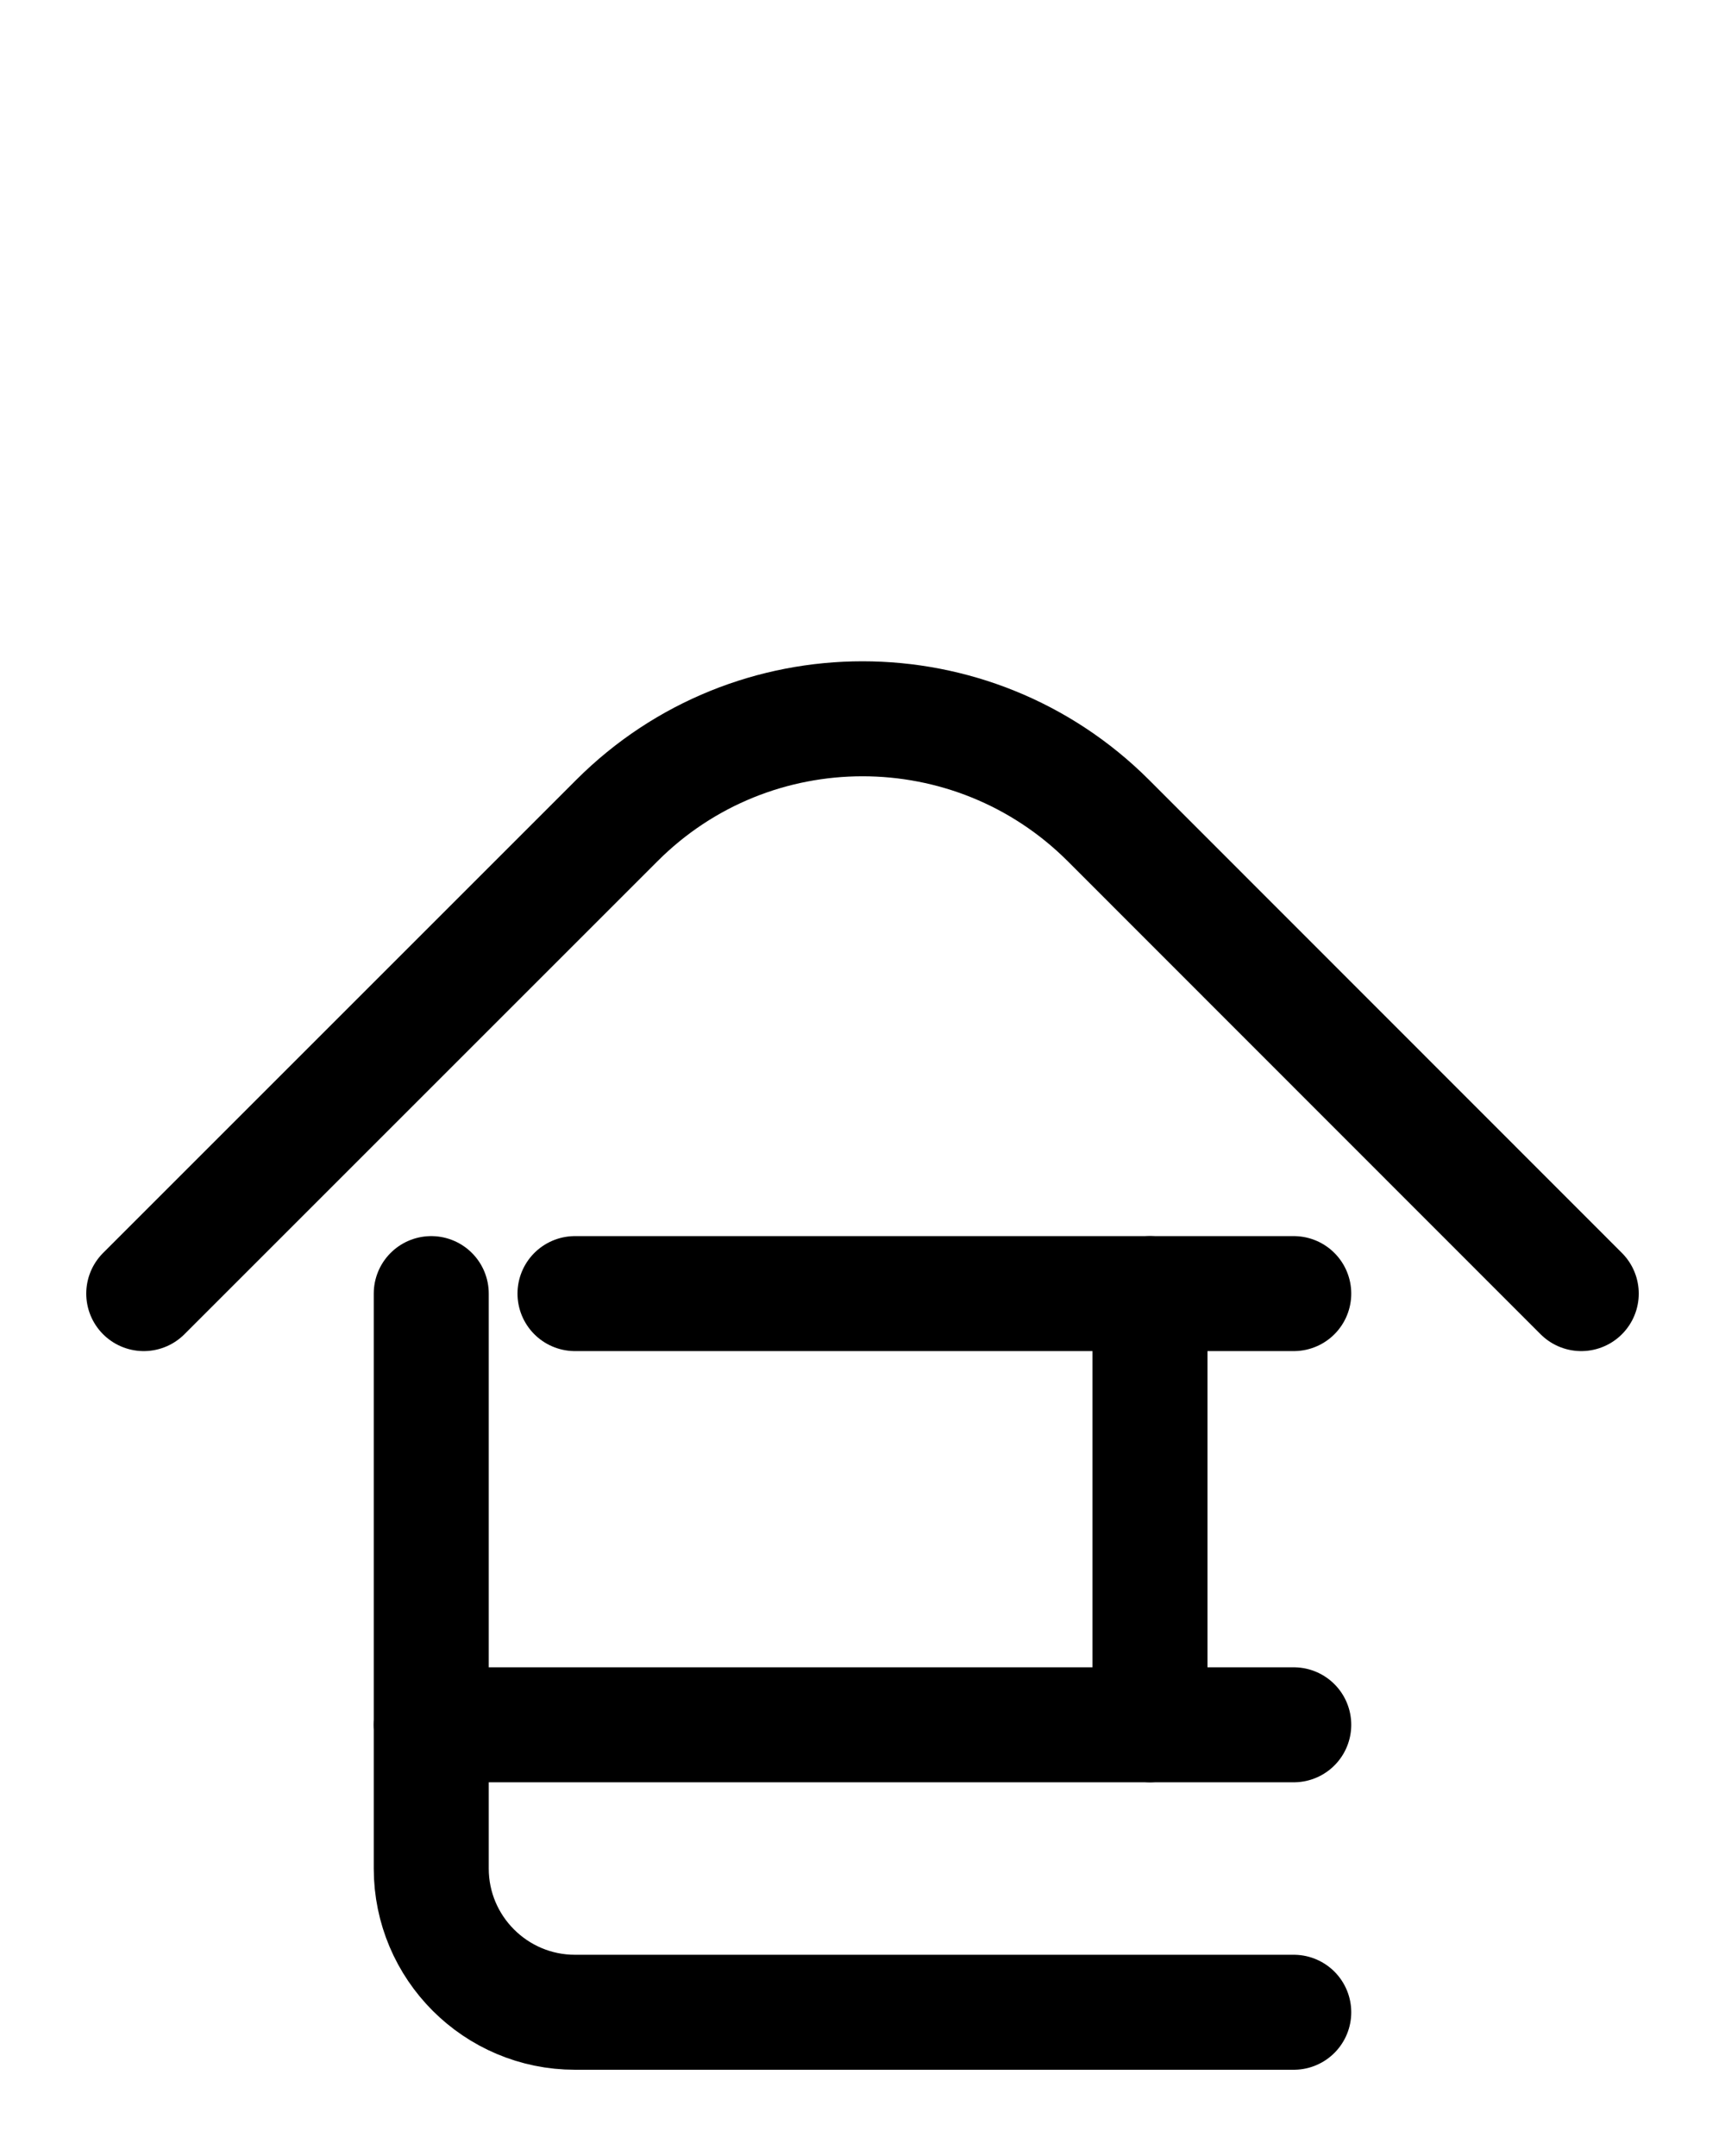 <?xml version="1.0" encoding="utf-8"?>
<!-- Generator: Adobe Illustrator 26.0.0, SVG Export Plug-In . SVG Version: 6.00 Build 0)  -->
<svg version="1.1" id="图层_1" xmlns="http://www.w3.org/2000/svg" xmlns:xlink="http://www.w3.org/1999/xlink" x="0px" y="0px"
	 viewBox="0 0 720 900" style="enable-background:new 0 0 720 900;" xml:space="preserve">
<style type="text/css">
	.st0{fill:none;stroke:#000000;stroke-width:48;stroke-linecap:round;stroke-linejoin:round;stroke-miterlimit:10;}
</style>
<path class="st0" d="M60,540l197.5-197.5c56.6-56.6,148.4-56.6,205.1,0L660,540"/>
<path class="st0" d="M180,540v240c0,33.1,26.9,60,60,60h300"/>
<path class="st0" d="M540,540H240"/>
<line class="st0" x1="180" y1="720" x2="540" y2="720"/>
<line class="st0" x1="480" y1="540" x2="480" y2="720"/>
</svg>
